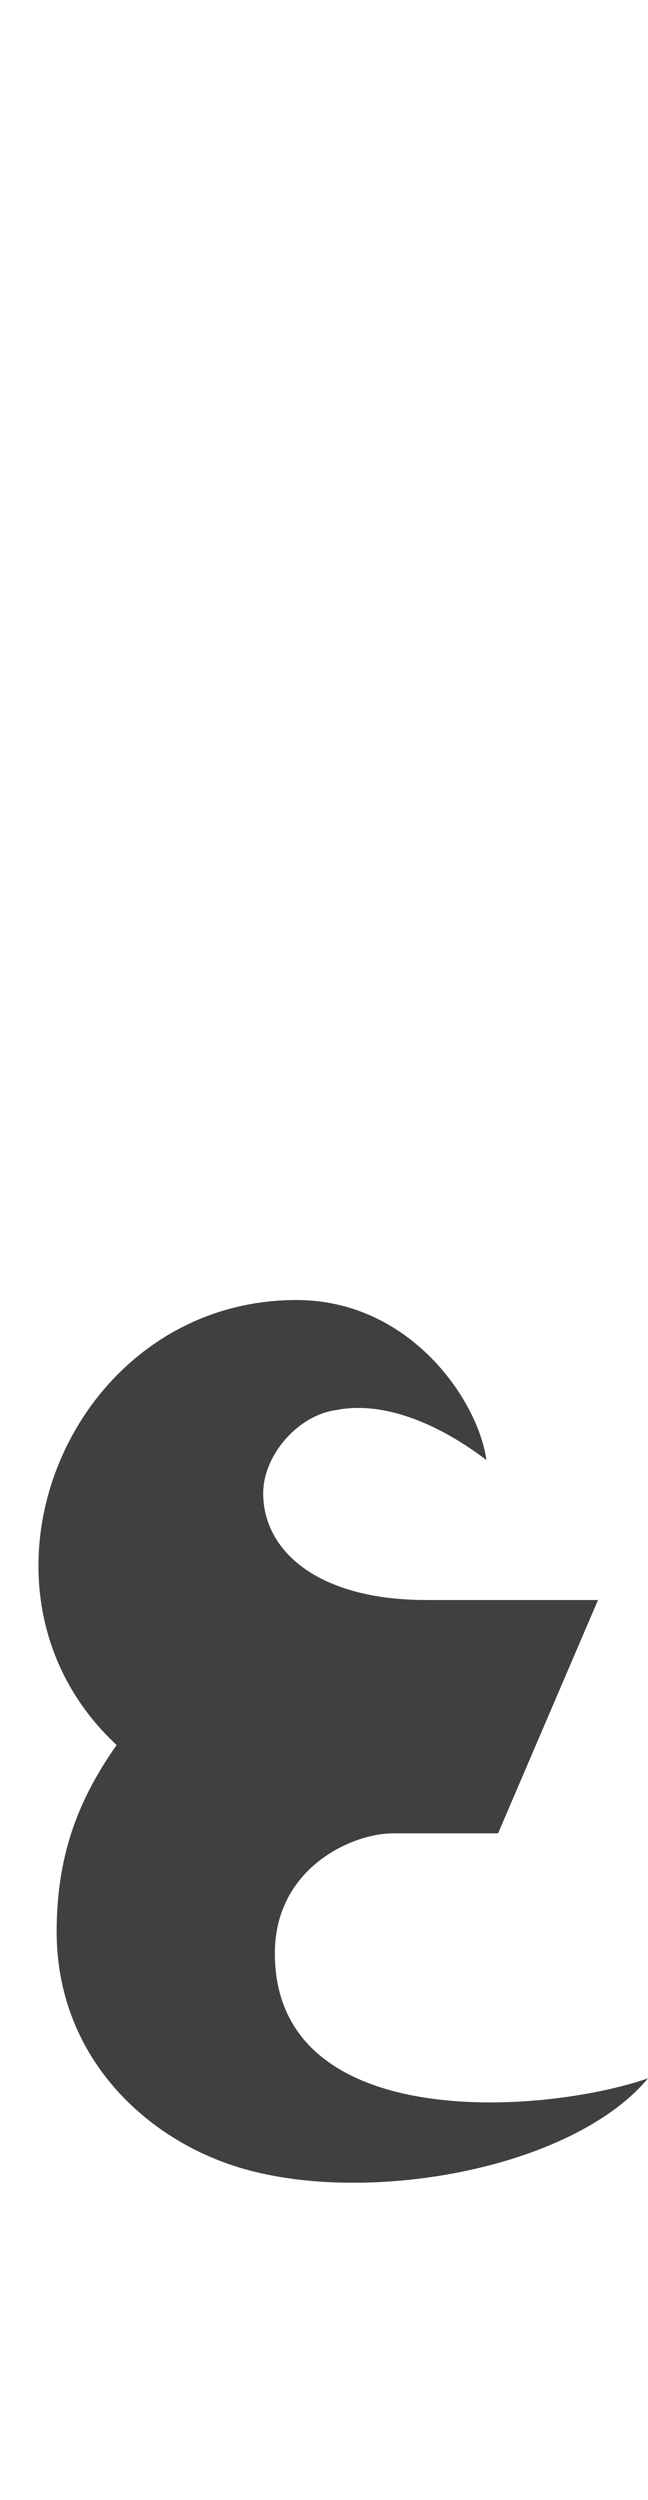 <?xml version="1.0" standalone="no"?>
<svg
   version="1.1"
   viewBox="0 0 389.0 1500.0"
   width="389.0"
   height="1500.0"
   xmlns="http://www.w3.org/2000/svg"
   xmlns:sodipodi="http://sodipodi.sourceforge.net/DTD/sodipodi-0.dtd">
 <sodipodi:namedview objecttolerance="1" gridtolerance="1" guidetolerance="1">
  <sodipodi:guide position="0,400" orientation="0,-1"/>
 </sodipodi:namedview>
 <g transform="matrix(1 0 0 -1 0 1100.0)">
  <path opacity="0.75" d="M142.0 -200.0C218.0 -224.0 343.0 -202.0 389.0 -147.0C325.0 -169.0 165.0 -180.0 165.0 -72.0C165.0 -21.0 211.0 0.0 236.0 0.0H299.0L359.0 140.0H256.0C190.0 140.0 158.0 170.0 158.0 204.0C158.0 227.0 179.0 251.0 202.0 254.0C227.0 259.0 259.0 249.0 292.0 224.0C287.0 260.0 246.0 320.0 178.0 320.0C41.0 320.0 -30.0 146.0 70.0 53.0C49.0 23.0 34.0 -10.0 34.0 -59.0C34.0 -132.0 85.0 -182.0 142.0 -200.0Z" />
 </g>
</svg>
